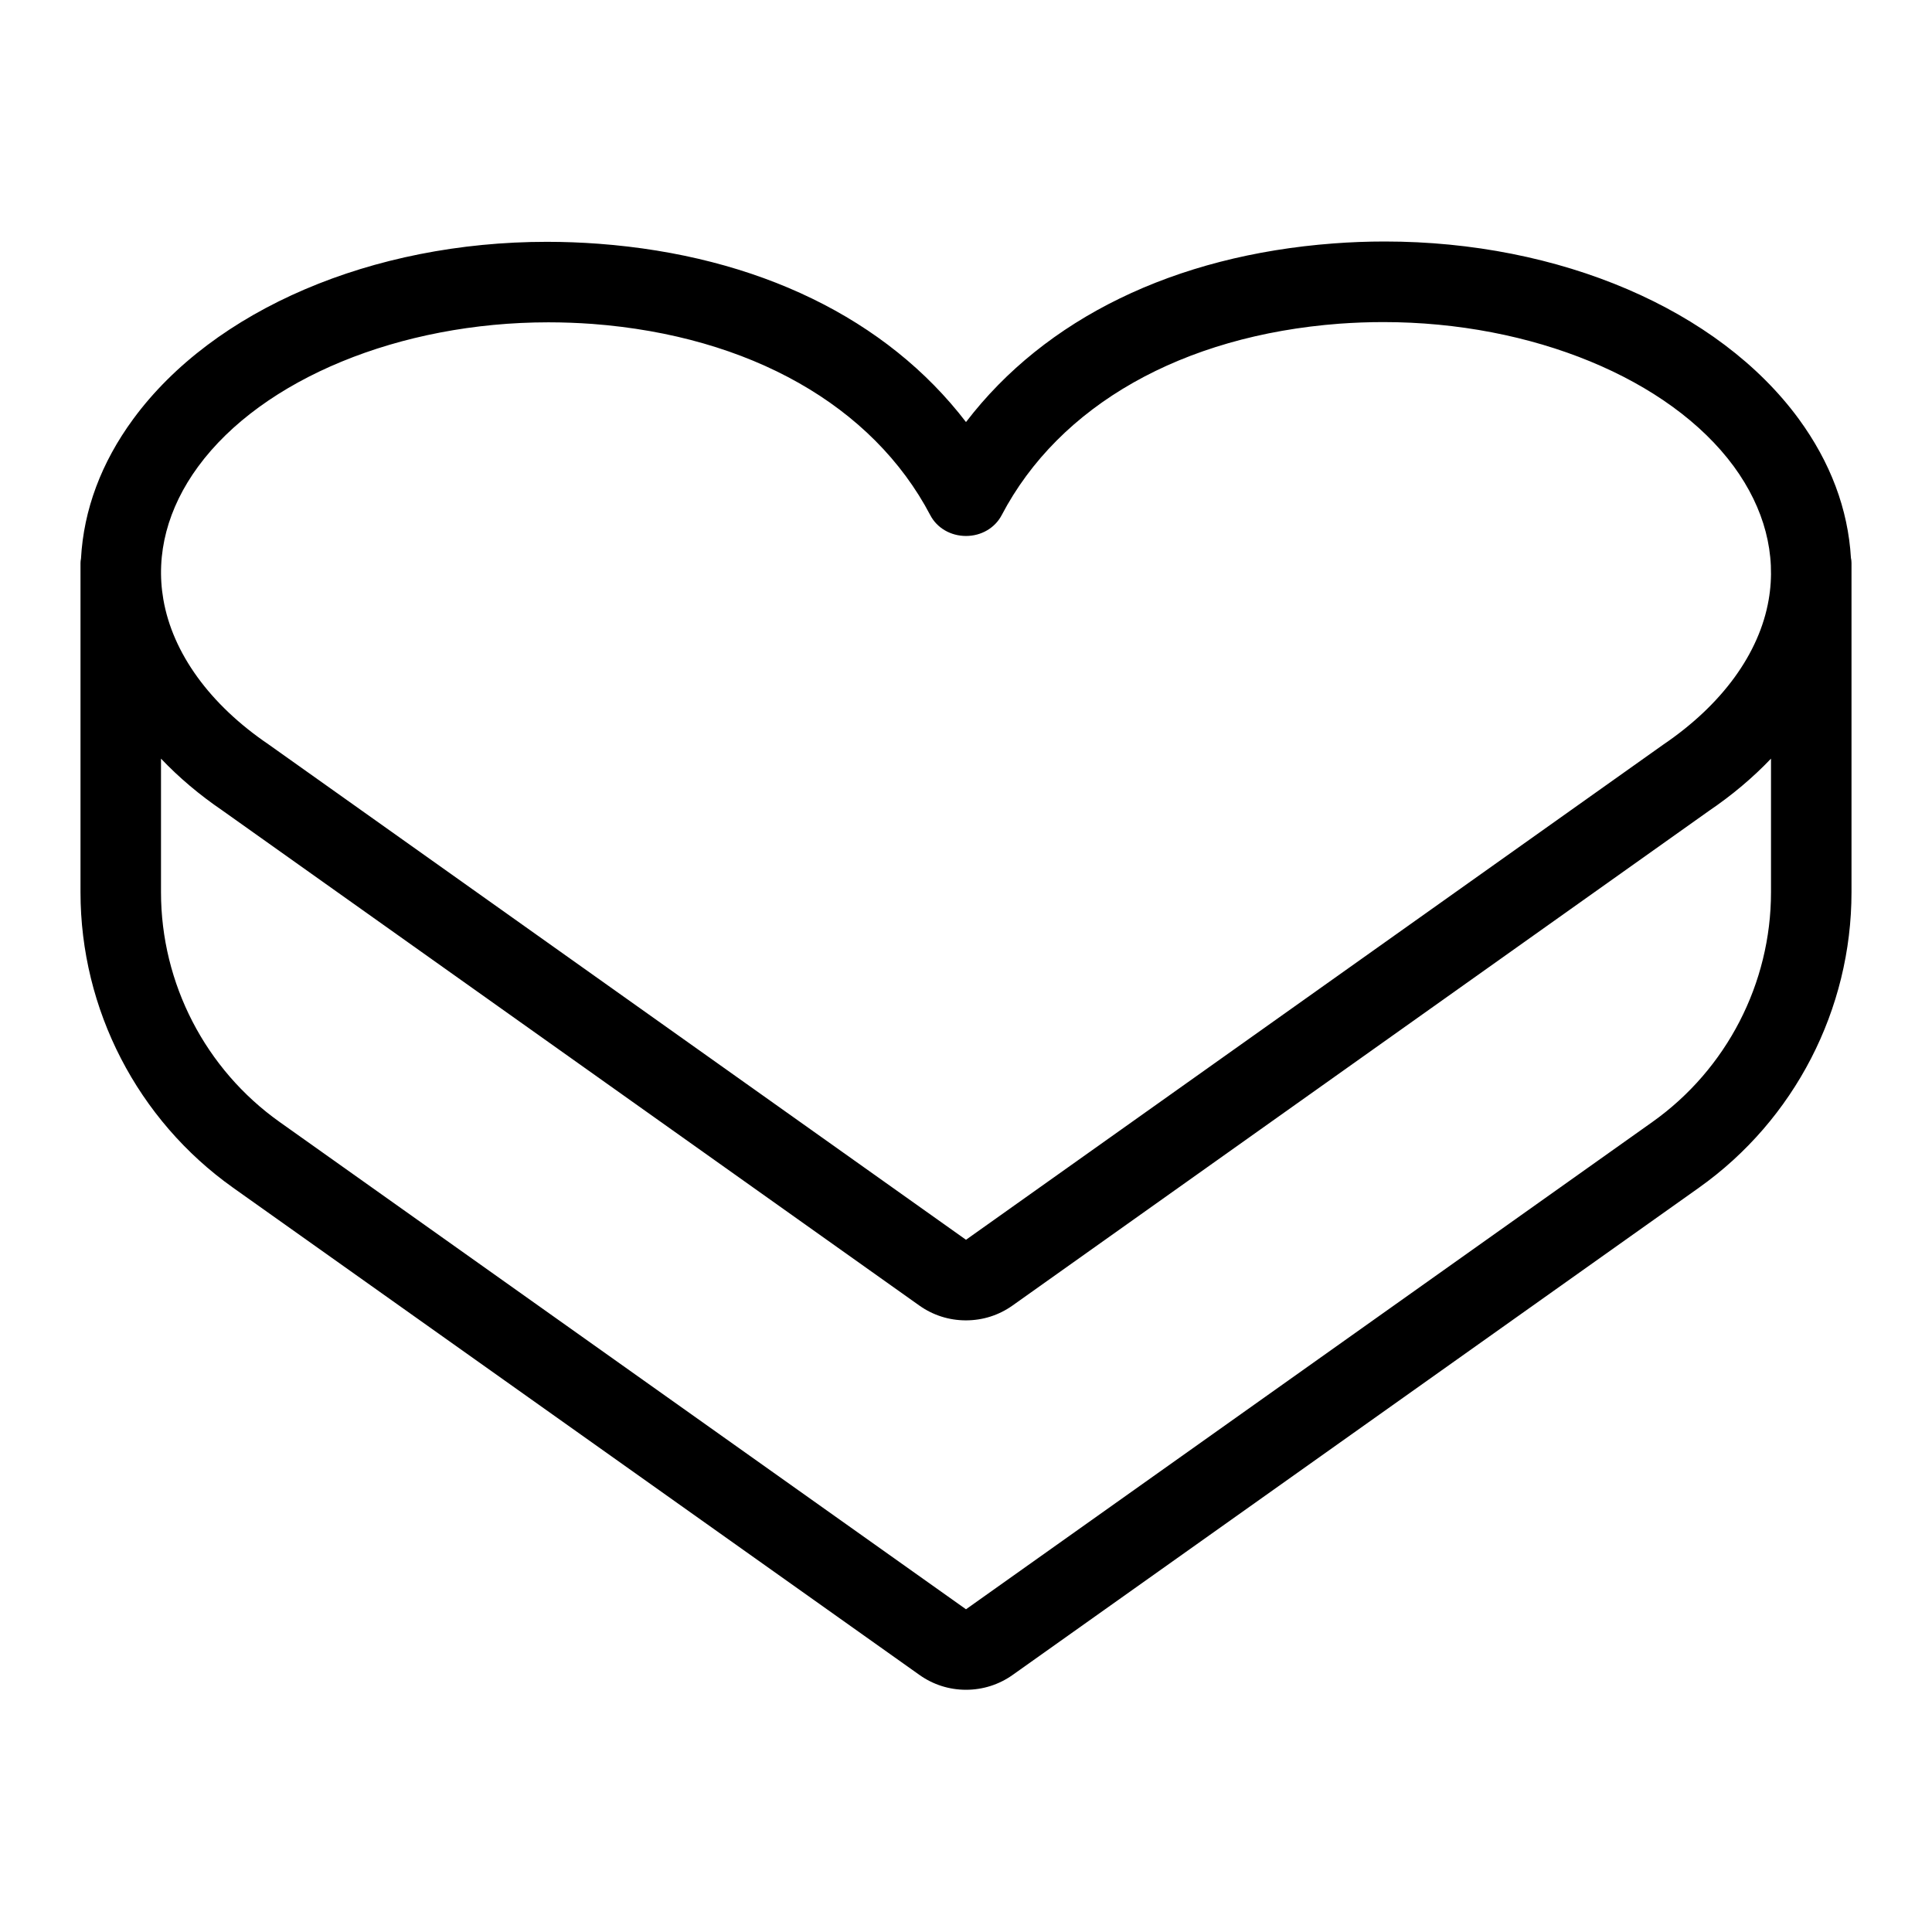 <?xml version="1.0" encoding="utf-8"?>
<!-- Generator: Adobe Illustrator 22.1.0, SVG Export Plug-In . SVG Version: 6.00 Build 0)  -->
<svg version="1.1" id="Layer_1" xmlns="http://www.w3.org/2000/svg" xmlns:xlink="http://www.w3.org/1999/xlink" x="0px" y="0px"
	 viewBox="0 0 24 24" style="enable-background:new 0 0 24 24;" xml:space="preserve">
<g>
	<title>love-gift-chocolate-box</title>
	<path d="M12,20.991c-0.209,0-0.409-0.064-0.579-0.185l-8.526-6.052C1.708,13.911,1,12.539,1,11.084V6.993
		C1,6.978,1.002,6.958,1.006,6.94c0.033-0.606,0.251-1.193,0.65-1.736c0.998-1.357,2.966-2.2,5.138-2.2
		c0.213,0,0.429,0.008,0.642,0.024C9.41,3.176,11.016,3.959,12,5.243c0.984-1.286,2.589-2.07,4.565-2.219
		C16.776,3.008,16.99,3,17.201,3c2.175,0,4.146,0.844,5.143,2.203c0.394,0.539,0.613,1.12,0.649,1.728
		C22.997,6.947,23,6.969,23,6.993v4.091c0,1.455-0.708,2.827-1.895,3.67l-8.526,6.053C12.41,20.927,12.209,20.991,12,20.991z
		 M2,11.084c0,1.132,0.551,2.199,1.474,2.854L12,19.991l8.526-6.053C21.449,13.283,22,12.216,22,11.084v-1.66
		c-0.225,0.236-0.482,0.453-0.771,0.649l-8.65,6.144c-0.17,0.121-0.37,0.185-0.58,0.185c-0.21,0-0.41-0.064-0.58-0.185l-8.658-6.15
		C2.478,9.874,2.223,9.659,2,9.424V11.084z M6.813,4.004c-1.844,0-3.552,0.703-4.351,1.791c-0.38,0.518-0.53,1.088-0.433,1.65
		c0.115,0.668,0.578,1.307,1.304,1.8L12,15.401l8.66-6.15c0.732-0.496,1.196-1.134,1.311-1.8c0.098-0.563-0.052-1.136-0.433-1.657
		c-0.8-1.089-2.509-1.793-4.354-1.793c-0.181,0-0.364,0.007-0.545,0.02c-1.951,0.147-3.481,1.014-4.196,2.379
		C12.359,6.559,12.19,6.658,12,6.658c-0.19,0-0.36-0.099-0.443-0.257C10.842,5.038,9.312,4.172,7.36,4.024
		C7.18,4.011,6.996,4.004,6.813,4.004z"/>
</g>
</svg>
